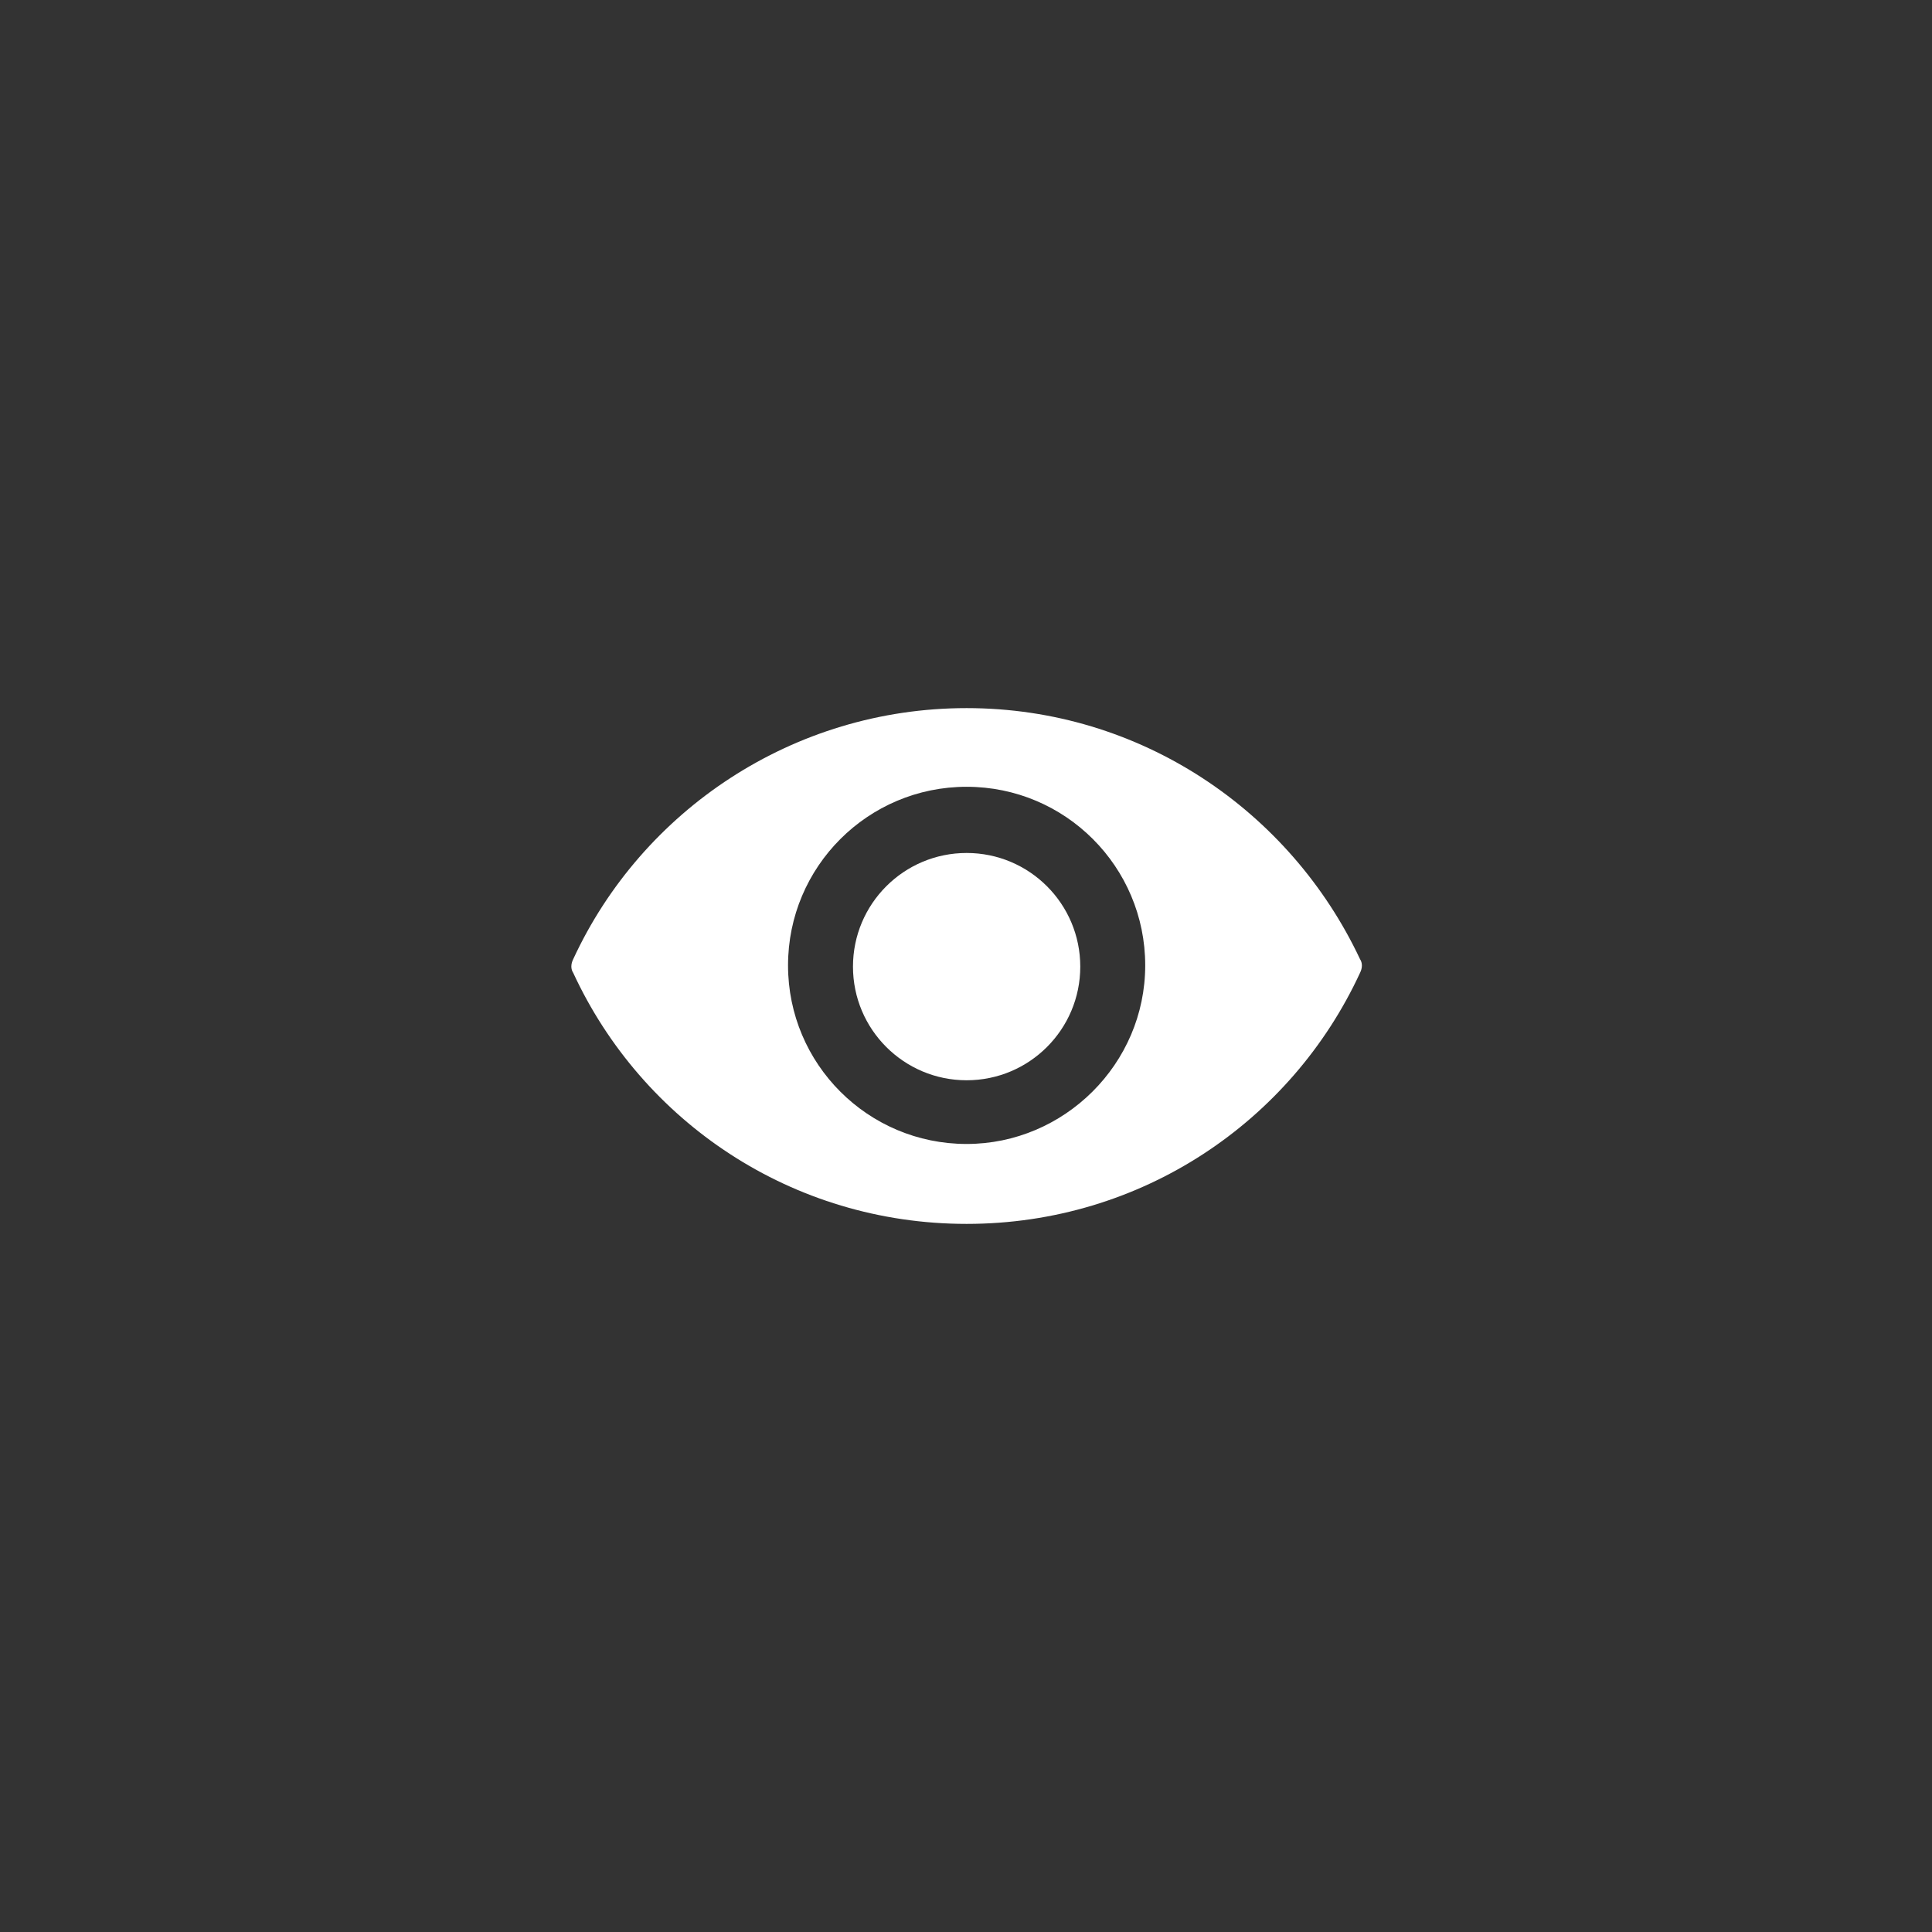 <?xml version="1.0" encoding="utf-8"?>
<!-- Generator: Adobe Illustrator 22.0.1, SVG Export Plug-In . SVG Version: 6.00 Build 0)  -->
<svg version="1.1" id="Layer_1" xmlns="http://www.w3.org/2000/svg" xmlns:xlink="http://www.w3.org/1999/xlink" x="0px" y="0px"
	 viewBox="0 0 154.7 154.7" style="enable-background:new 0 0 154.7 154.7;" xml:space="preserve">
<rect x="0" y="0" width="154.7" height="154.7" fill="#333333" stroke="none"/>
<style type="text/css">
	.st0{fill:#FFFFFF;}
</style>
<g>
	<path class="st0" d="M77.4,56.7c-13.9,0-26,8.2-31.5,20.1c-0.2,0.4-0.2,0.8,0,1.1C51.4,89.8,63.4,98,77.4,98s26-8.2,31.5-20.1
		c0.2-0.4,0.2-0.8,0-1.1C103.3,64.9,91.3,56.7,77.4,56.7z M77.4,91.6c-7.9,0-14.3-6.4-14.3-14.3c0-7.9,6.4-14.3,14.3-14.3
		c7.9,0,14.3,6.4,14.3,14.3S85.2,91.6,77.4,91.6z"/>
	<circle class="st0" cx="77.4" cy="77.4" r="9.1"/>
</g>
</svg>
